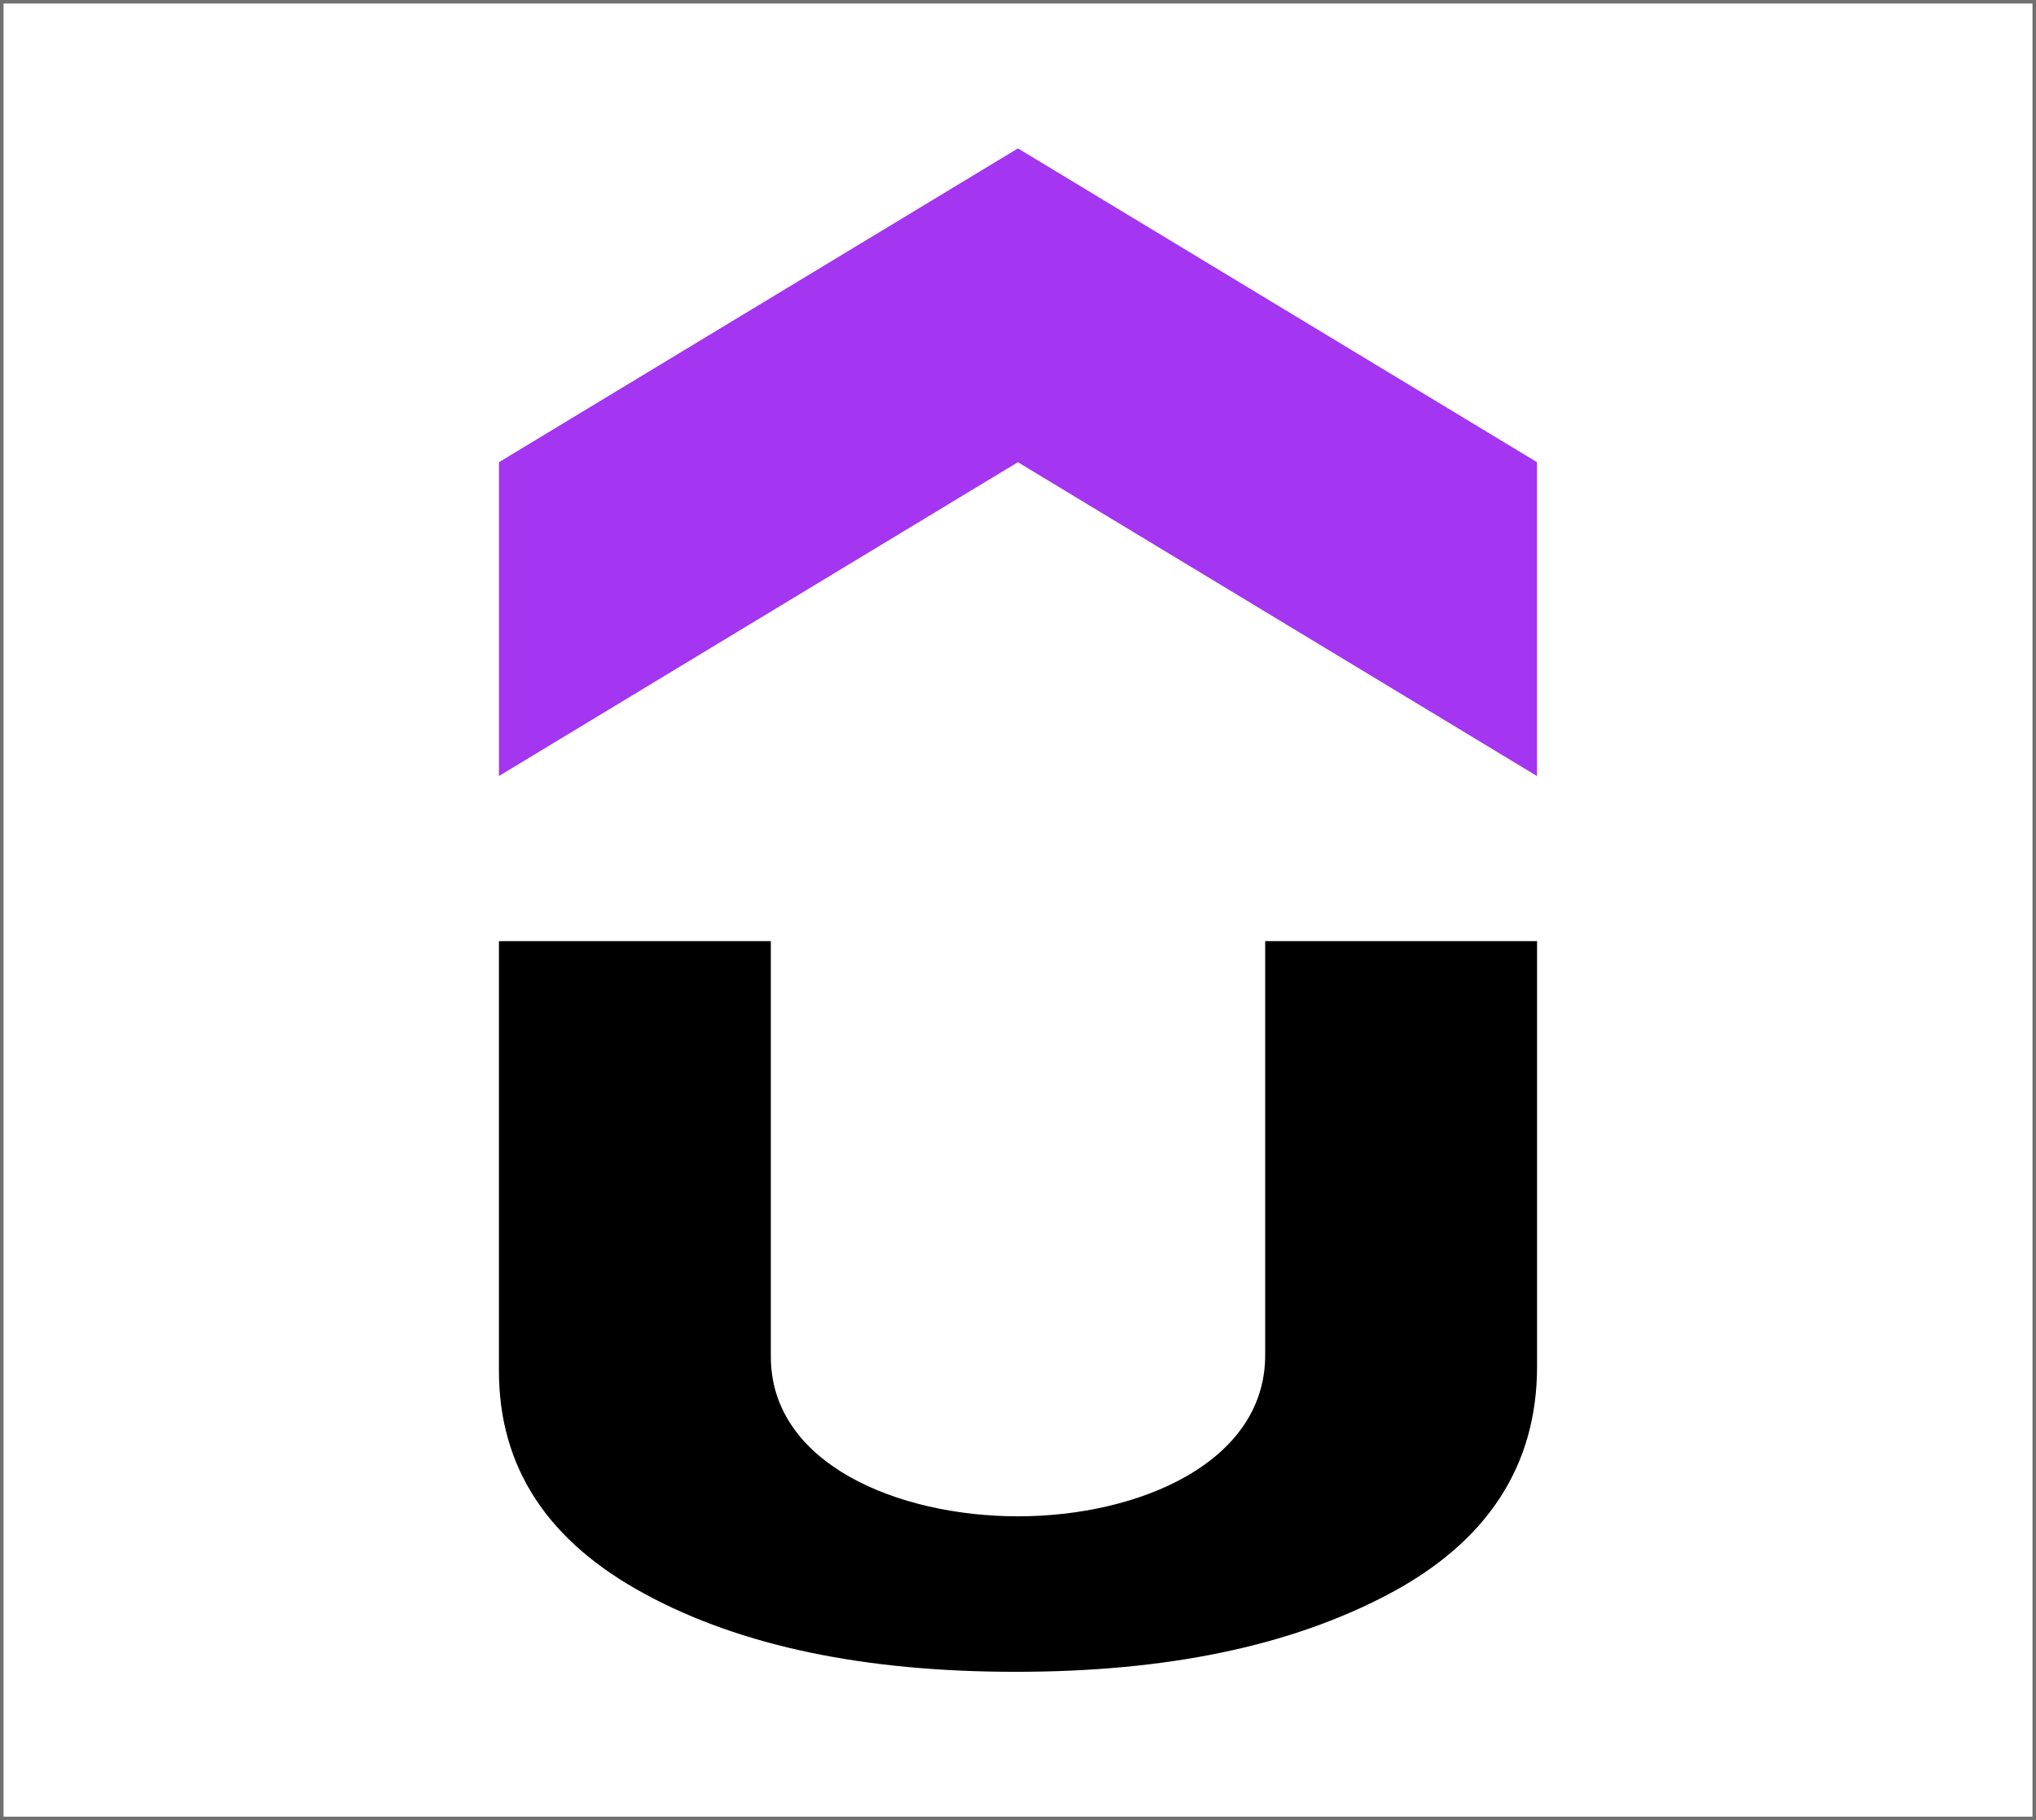 <svg xmlns="http://www.w3.org/2000/svg" width="576" height="515" viewBox="0 0 576 515">
  <g id="Group_9" data-name="Group 9" transform="translate(-2130 158)">
    <g id="Rectangle_23" data-name="Rectangle 23" transform="translate(2130 -158)" fill="#fff" stroke="#707070" stroke-width="1">
      <rect width="576" height="515" stroke="none"/>
      <rect x="0.5" y="0.5" width="575" height="514" fill="none"/>
    </g>
    <g id="udemy-3" transform="translate(2271.153 -315.777)">
      <path id="Path_14" data-name="Path 14" d="M293.672,177.582,146.815,88.791,0,177.582V88.791L146.836,0,293.694,88.791v88.791Z" transform="translate(0 199.761)" fill="#a435f0"/>
      <path id="Path_15" data-name="Path 15" d="M0,338.22H76.922V455.782c0,30.373,36.053,45.182,69.914,45.182,34.153,0,69.942-15.2,69.942-45.589V338.22h76.915V458.585c0,27.978-13.981,49.57-41.951,64.374s-62.934,22-105.554,22c-42.577,0-77.548-7.191-104.864-22C13.981,508.168,0,487.377,0,459.78Z" transform="translate(0 85.834)"/>
    </g>
  </g>
</svg>
